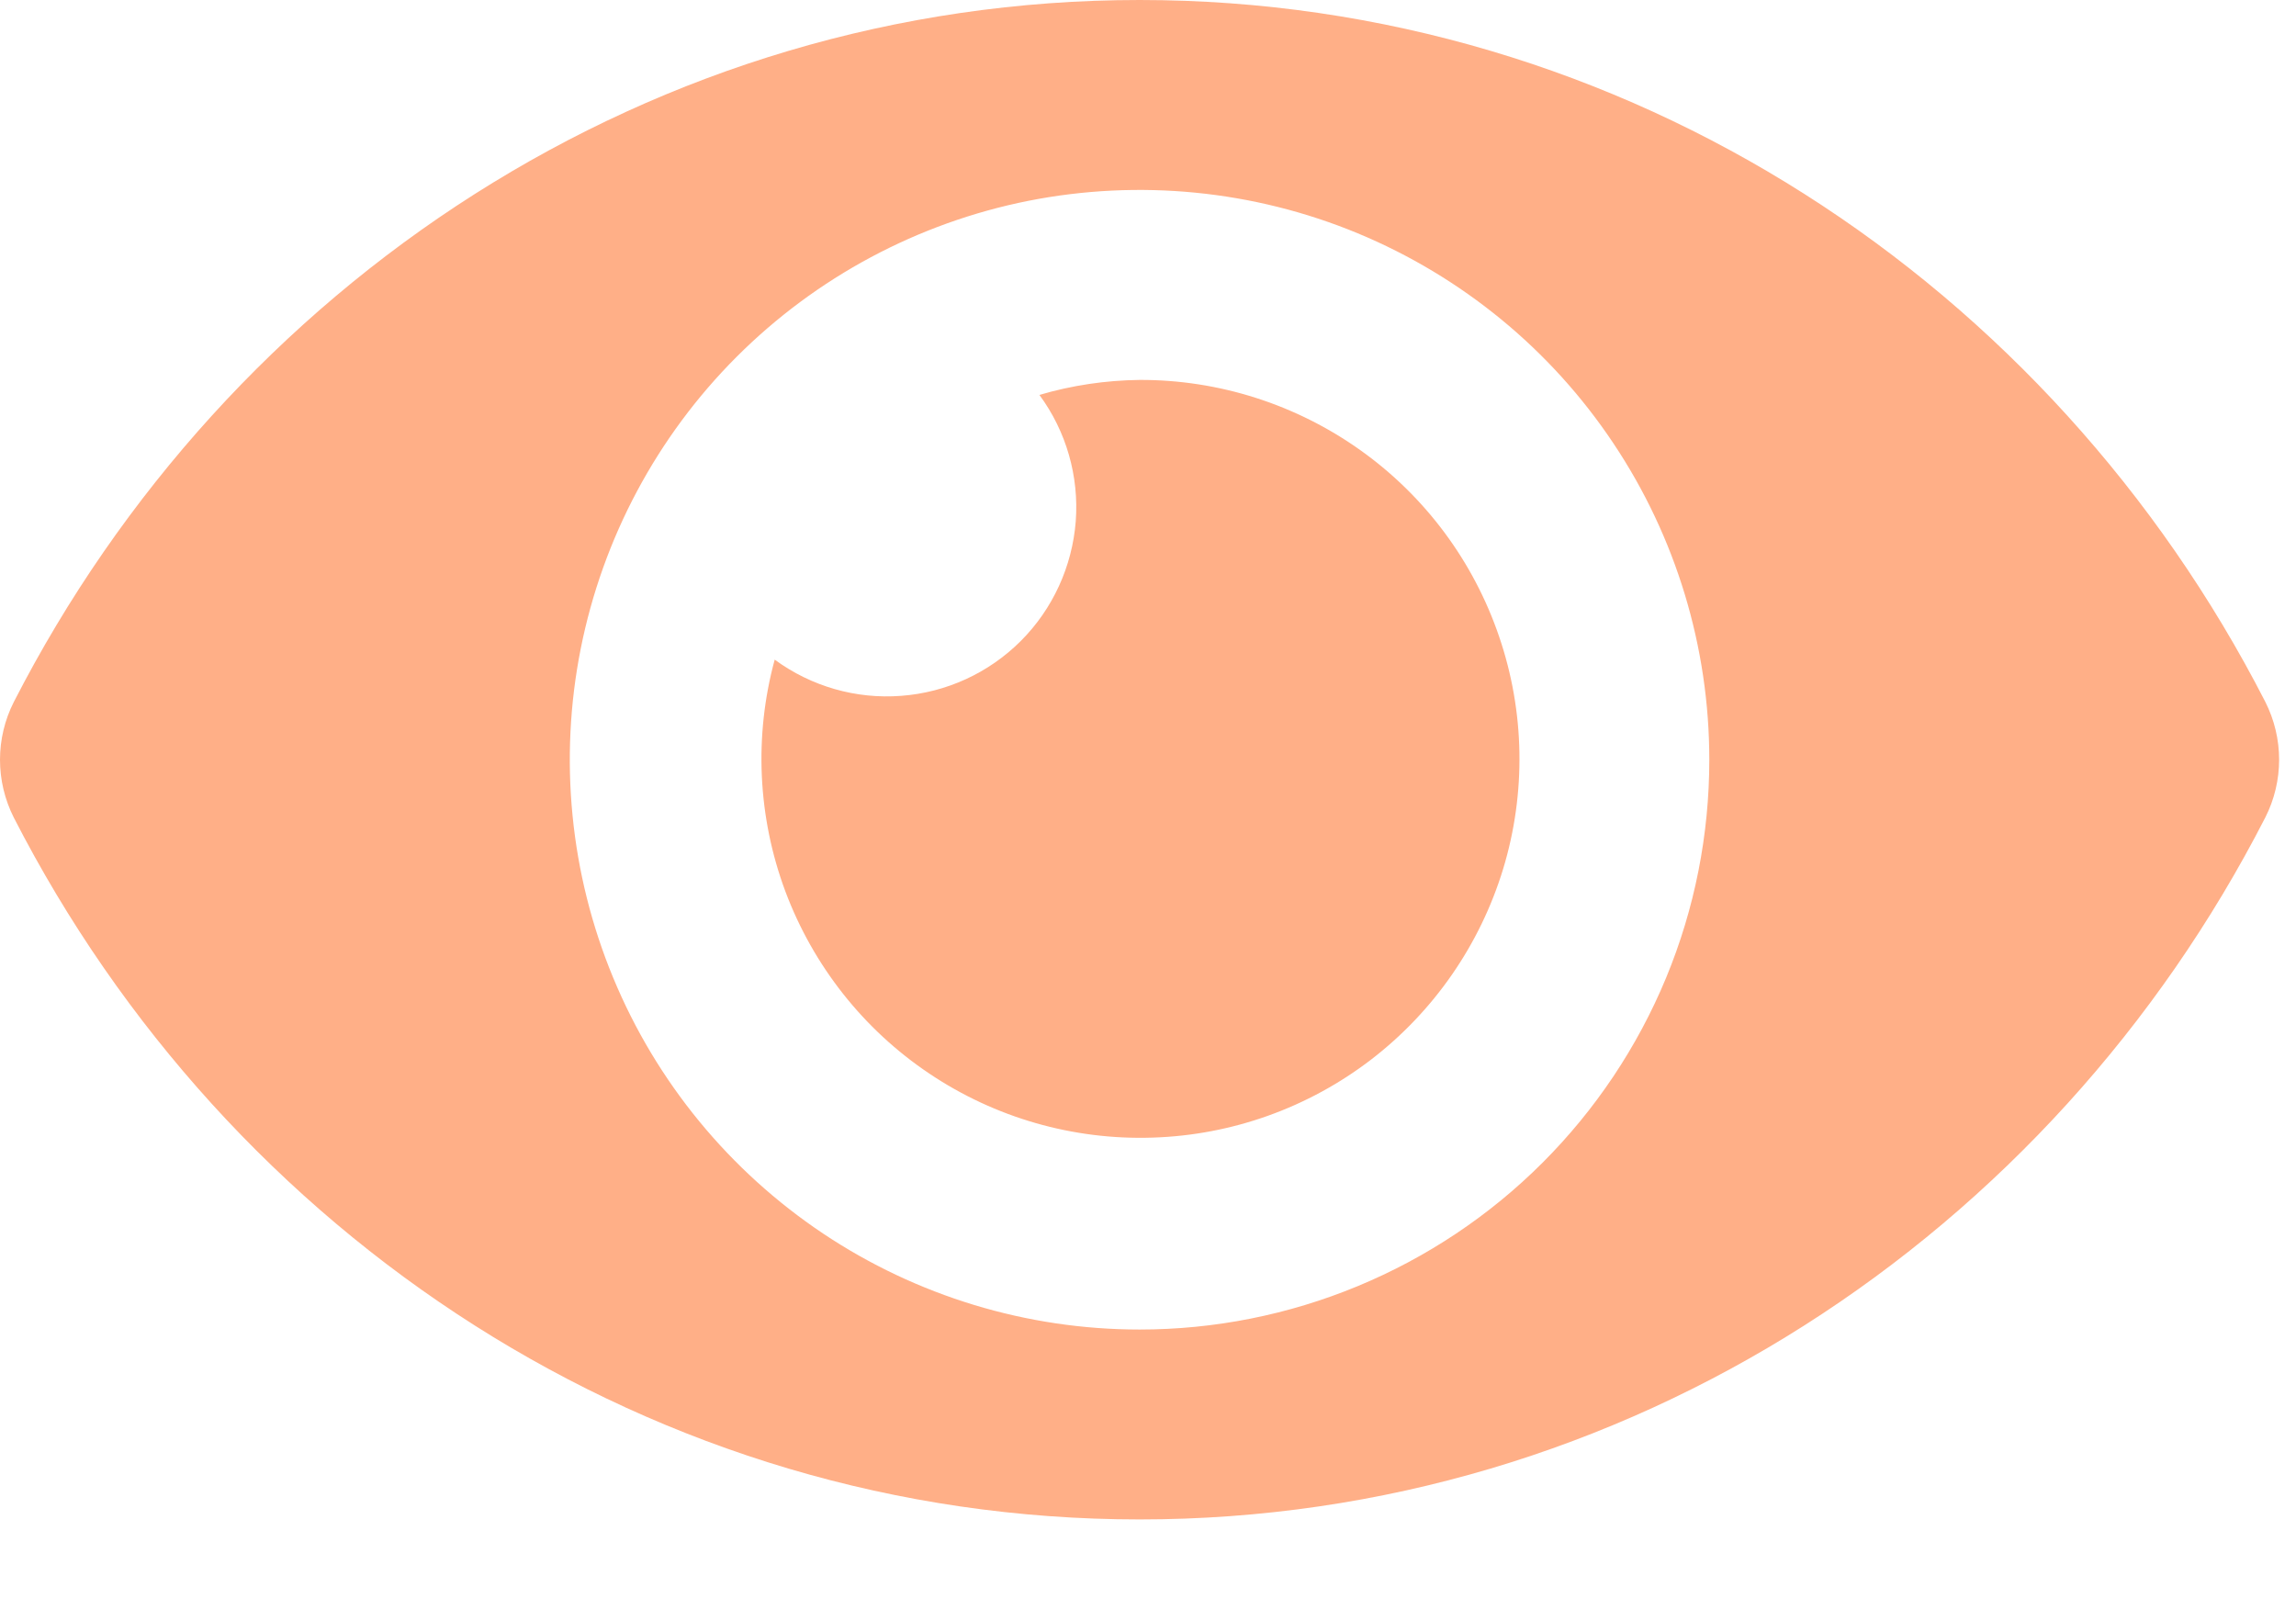 <svg width="17" height="12" viewBox="0 0 17 12" fill="none" xmlns="http://www.w3.org/2000/svg">
<path d="M16.773 5.197C15.184 2.097 12.039 0 8.438 0C4.836 0 1.69 2.099 0.102 5.198C0.035 5.33 0 5.477 0 5.625C0 5.774 0.035 5.92 0.102 6.053C1.691 9.153 4.836 11.25 8.438 11.25C12.039 11.25 15.185 9.151 16.773 6.052C16.84 5.92 16.875 5.773 16.875 5.625C16.875 5.476 16.84 5.33 16.773 5.197ZM8.438 9.844C7.603 9.844 6.787 9.596 6.094 9.133C5.4 8.669 4.859 8.01 4.54 7.239C4.221 6.469 4.137 5.62 4.3 4.802C4.463 3.984 4.864 3.232 5.454 2.642C6.044 2.052 6.796 1.65 7.614 1.487C8.433 1.325 9.281 1.408 10.052 1.727C10.823 2.047 11.482 2.587 11.945 3.281C12.409 3.975 12.656 4.791 12.656 5.625C12.656 6.179 12.548 6.728 12.336 7.24C12.124 7.752 11.813 8.217 11.421 8.609C11.029 9.001 10.564 9.311 10.052 9.523C9.54 9.735 8.992 9.844 8.438 9.844ZM8.438 2.813C8.186 2.816 7.937 2.853 7.696 2.924C7.895 3.194 7.99 3.526 7.965 3.86C7.939 4.194 7.795 4.509 7.558 4.746C7.321 4.983 7.007 5.127 6.673 5.152C6.338 5.178 6.006 5.082 5.736 4.884C5.582 5.45 5.61 6.05 5.815 6.6C6.021 7.15 6.393 7.622 6.881 7.949C7.368 8.276 7.946 8.442 8.533 8.423C9.119 8.405 9.685 8.203 10.151 7.846C10.617 7.488 10.959 6.994 11.13 6.432C11.3 5.871 11.29 5.27 11.1 4.714C10.911 4.158 10.553 3.676 10.075 3.335C9.597 2.994 9.024 2.811 8.438 2.813Z" fill="#FFAF87"/>
</svg>
